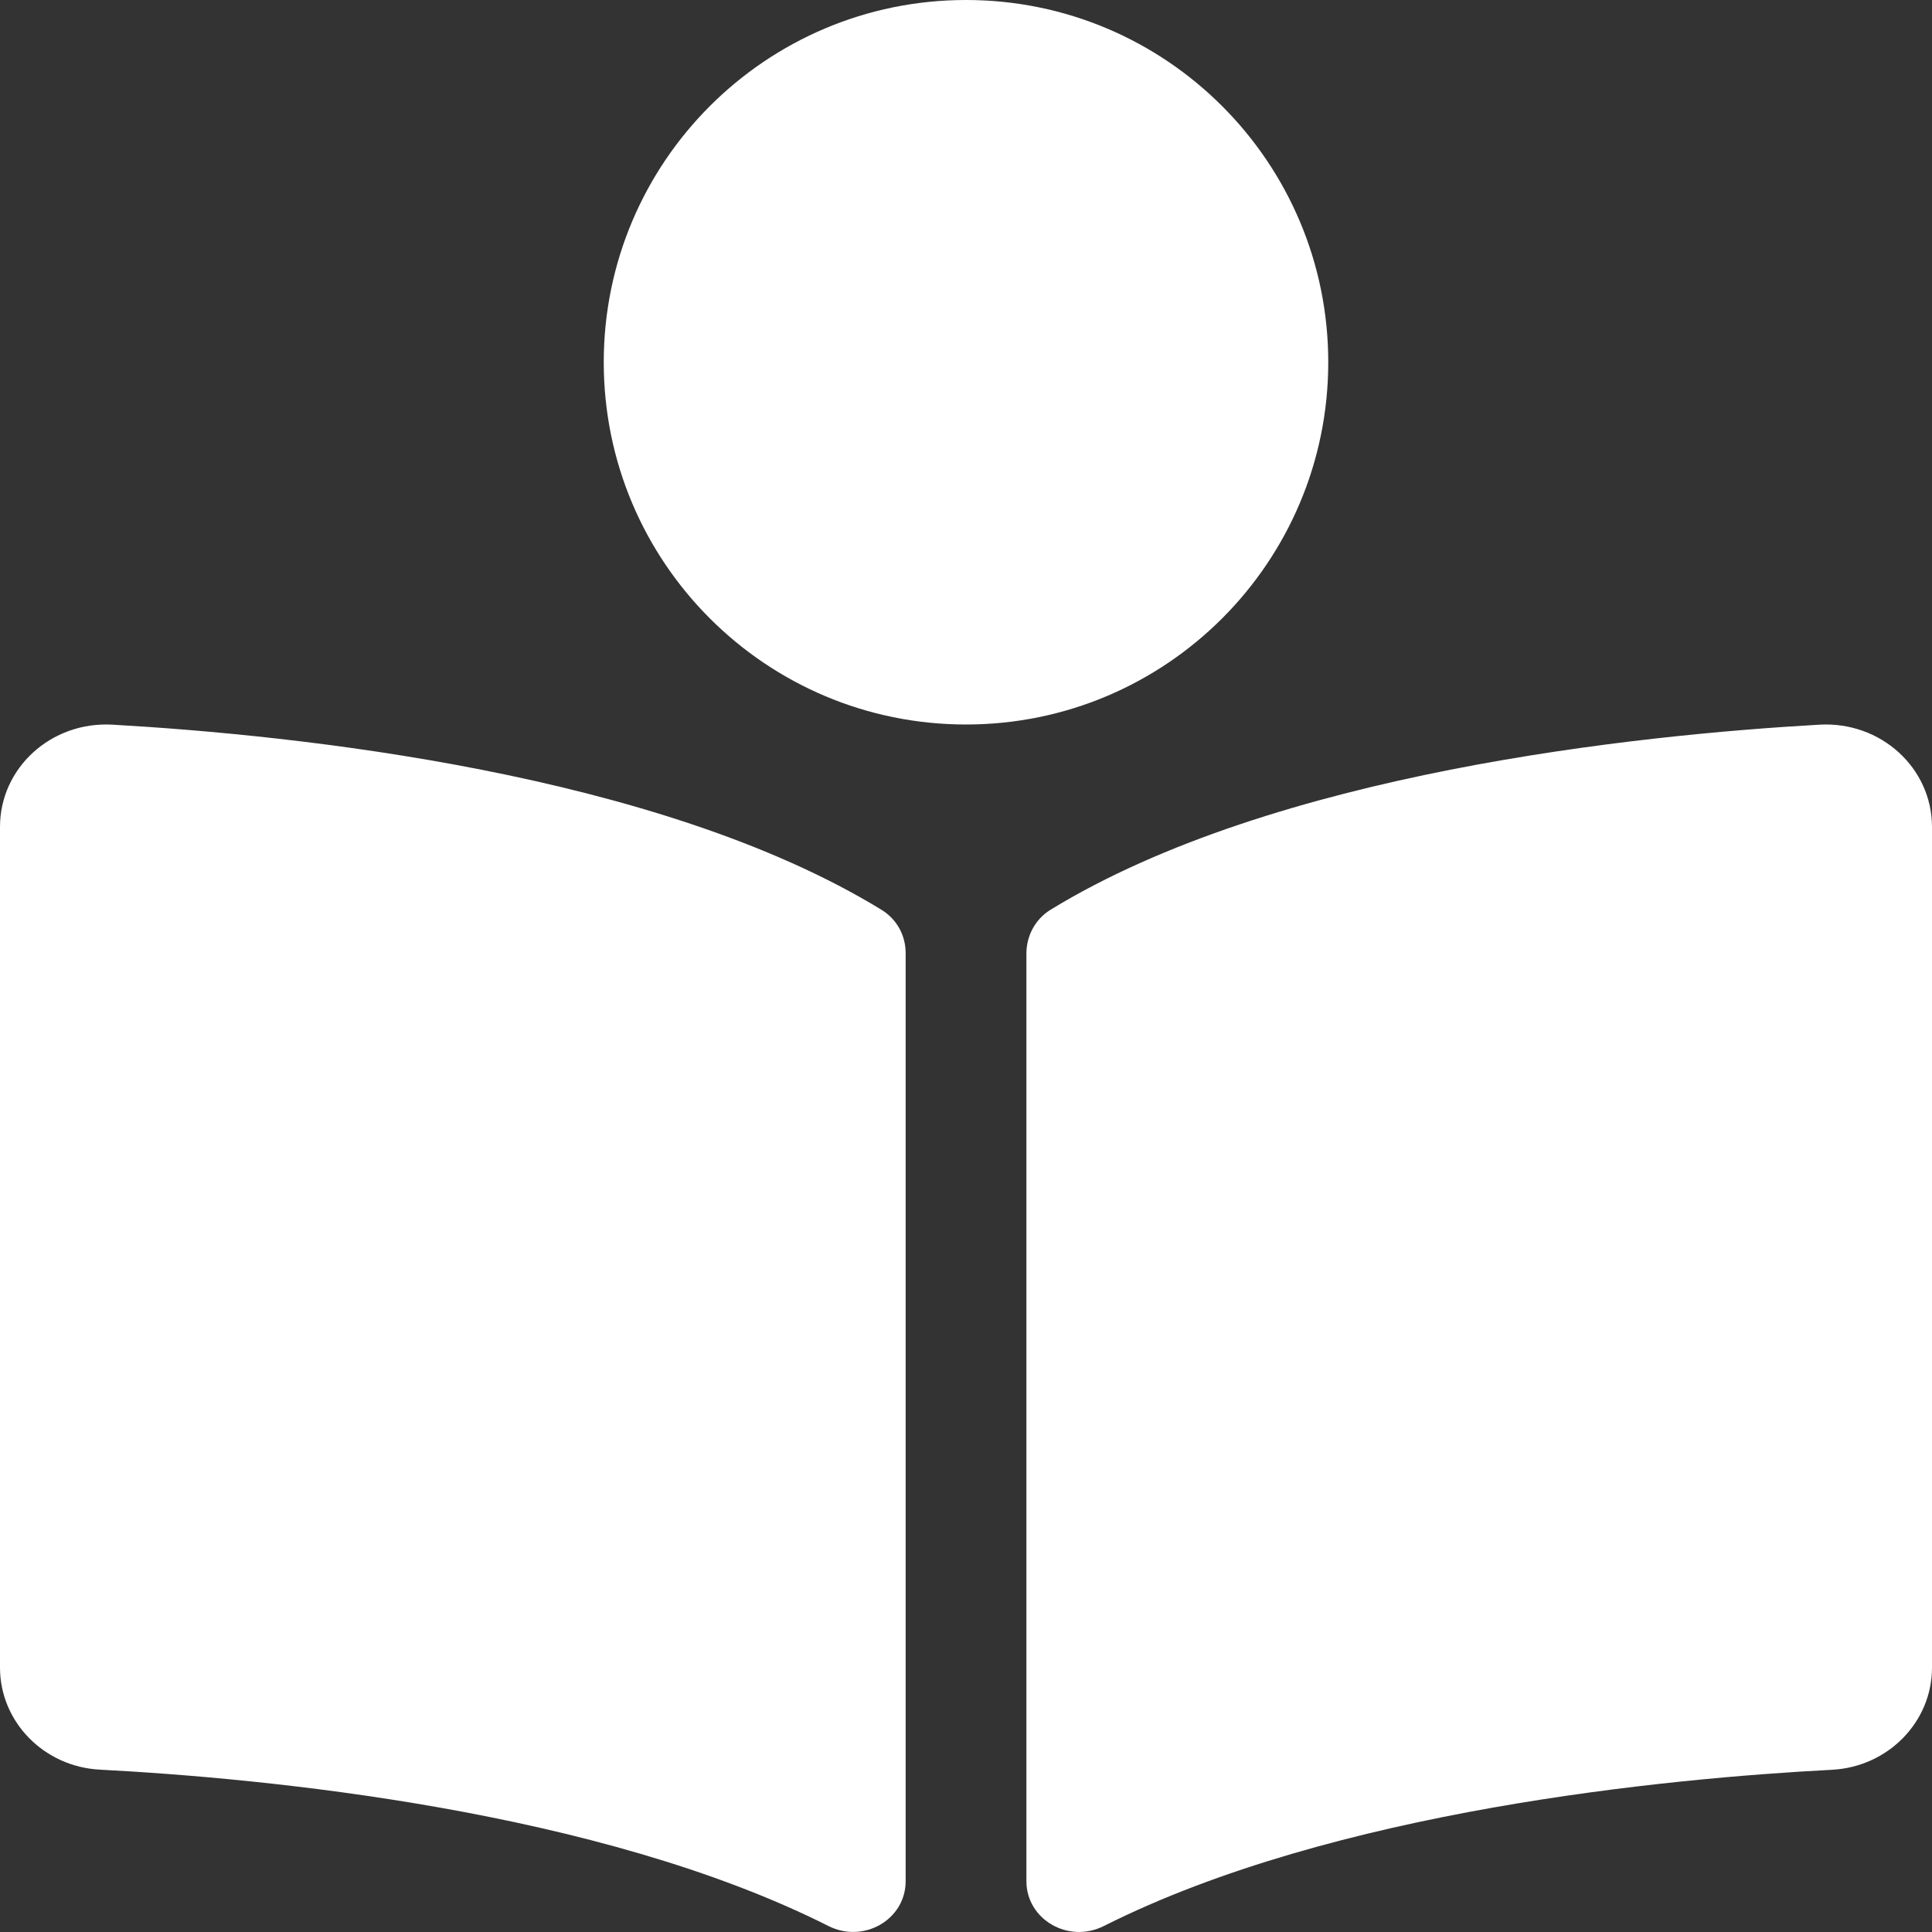 <svg width="34" height="34" viewBox="0 0 34 34" fill="none" xmlns="http://www.w3.org/2000/svg">
<rect x="0" y="0" width="34" height="34" fill="#333333" stroke="none"/>
<path d="M23.375 6.375C23.375 2.854 20.52 0 17 0C13.479 0 10.625 2.854 10.625 6.375C10.625 9.896 13.479 12.75 17 12.75C20.52 12.75 23.375 9.896 23.375 6.375ZM15.511 16.01C11.572 13.598 5.19 12.936 1.979 12.753C0.9 12.692 0 13.514 0 14.552V29.347C0 30.299 0.77 31.092 1.759 31.143C4.658 31.295 10.524 31.852 14.578 33.894C15.2 34.208 15.938 33.781 15.938 33.106V16.771C15.937 16.461 15.784 16.177 15.511 16.01ZM32.02 12.753C28.81 12.935 22.428 13.598 18.488 16.01C18.216 16.177 18.063 16.472 18.063 16.782V33.104C18.063 33.781 18.803 34.209 19.427 33.894C23.48 31.855 29.342 31.297 32.241 31.145C33.23 31.093 34 30.3 34 29.348V14.552C33.999 13.514 33.099 12.692 32.02 12.753V12.753Z" fill="white"/>
</svg>
